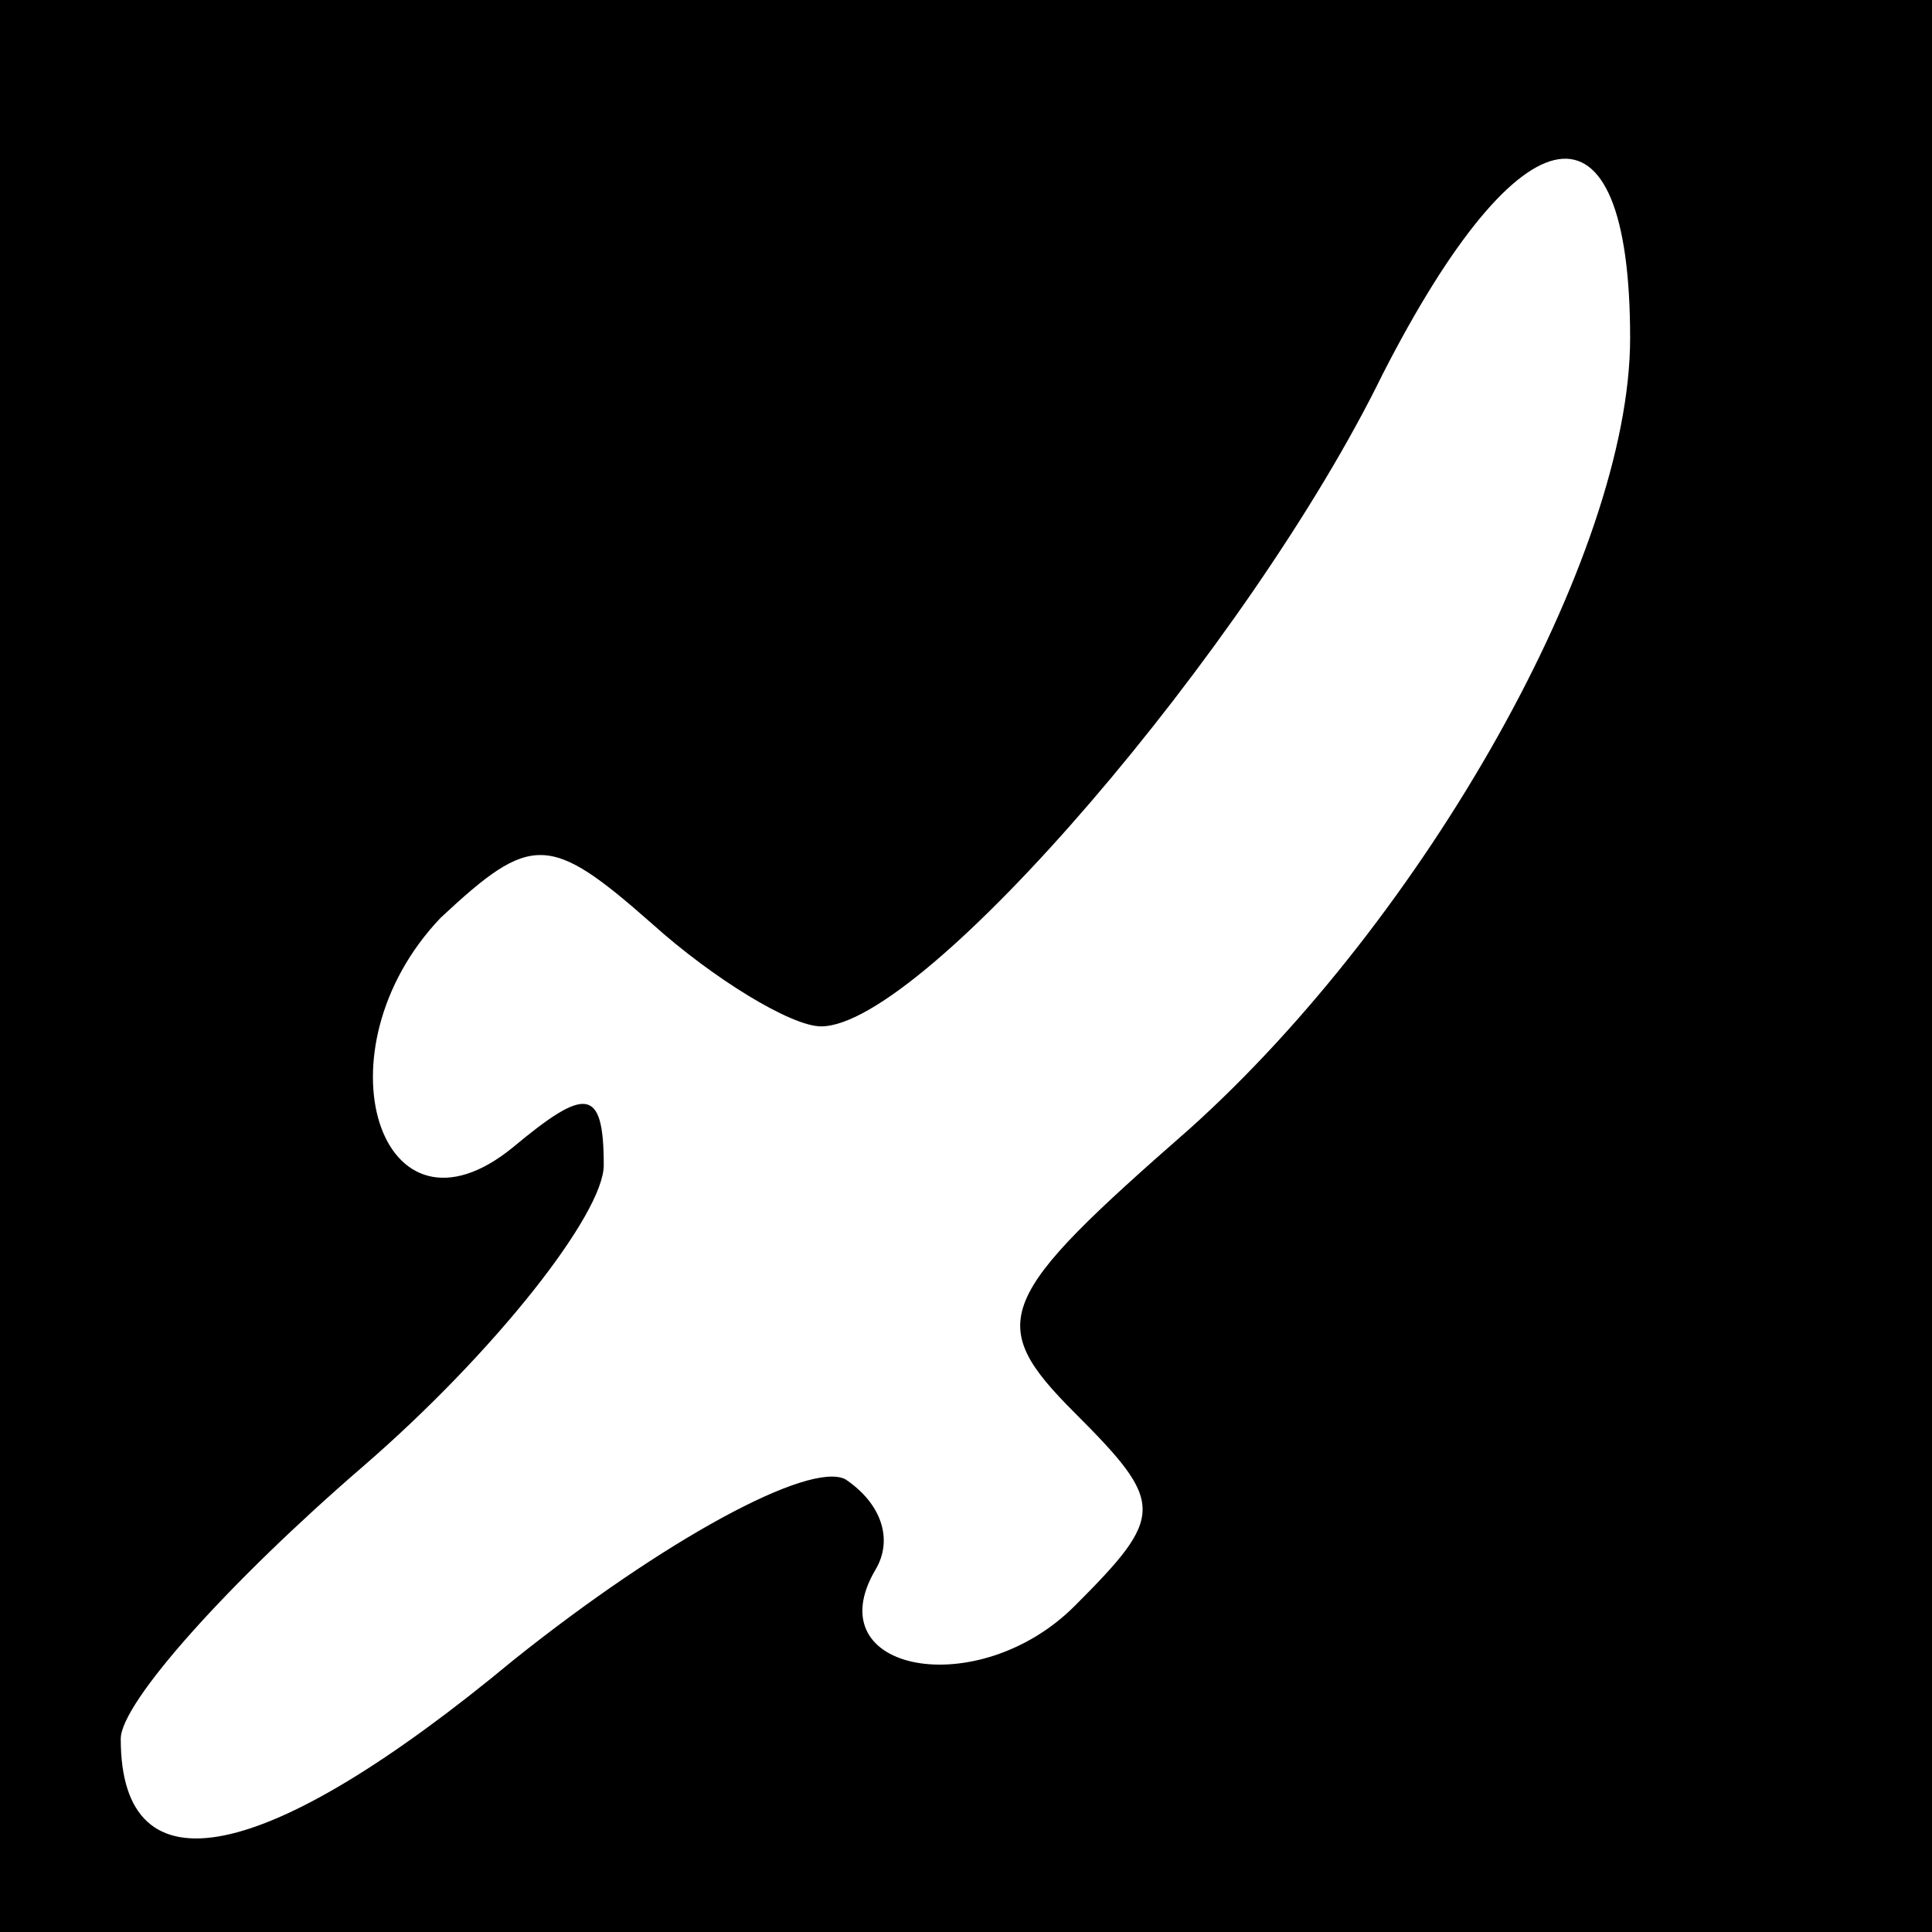 <?xml version="1.0" standalone="no"?>
<!DOCTYPE svg PUBLIC "-//W3C//DTD SVG 20010904//EN"
 "http://www.w3.org/TR/2001/REC-SVG-20010904/DTD/svg10.dtd">
<svg version="1.0" xmlns="http://www.w3.org/2000/svg"
 width="32pt" height="32pt" viewBox="0 0 32 32"
 preserveAspectRatio="xMidYMid meet">
<rect x="0" y="0" width="32" height="32" fill="#808080" stroke="none"/>
<g transform="translate(0,32) scale(0.1,-0.1)"
fill="#000000" stroke="none">
<path fill="#000000" stroke="none" d="M0 160 l0 -160 160 0 160 0 0 160 0
160 -160 0 -160 0 0 -160z"/>
<path fill="#ffffff" stroke="none" d="M270 264 c0 -36 -34 -96 -73 -131 -32
-28 -34 -32 -19 -47 15 -15 15 -17 0 -32 -16 -16 -43 -11 -33 6 3 5 1 11 -5
15 -6 3 -30 -10 -55 -30 -41 -34 -65 -39 -65 -13 0 6 18 26 40 45 22 19 40 42
40 50 0 13 -3 13 -15 3 -22 -18 -33 16 -12 38 15 14 18 14 35 -1 10 -9 23 -17
28 -17 17 0 71 63 93 108 23 45 41 48 41 6z"/>
</g>
</svg>
